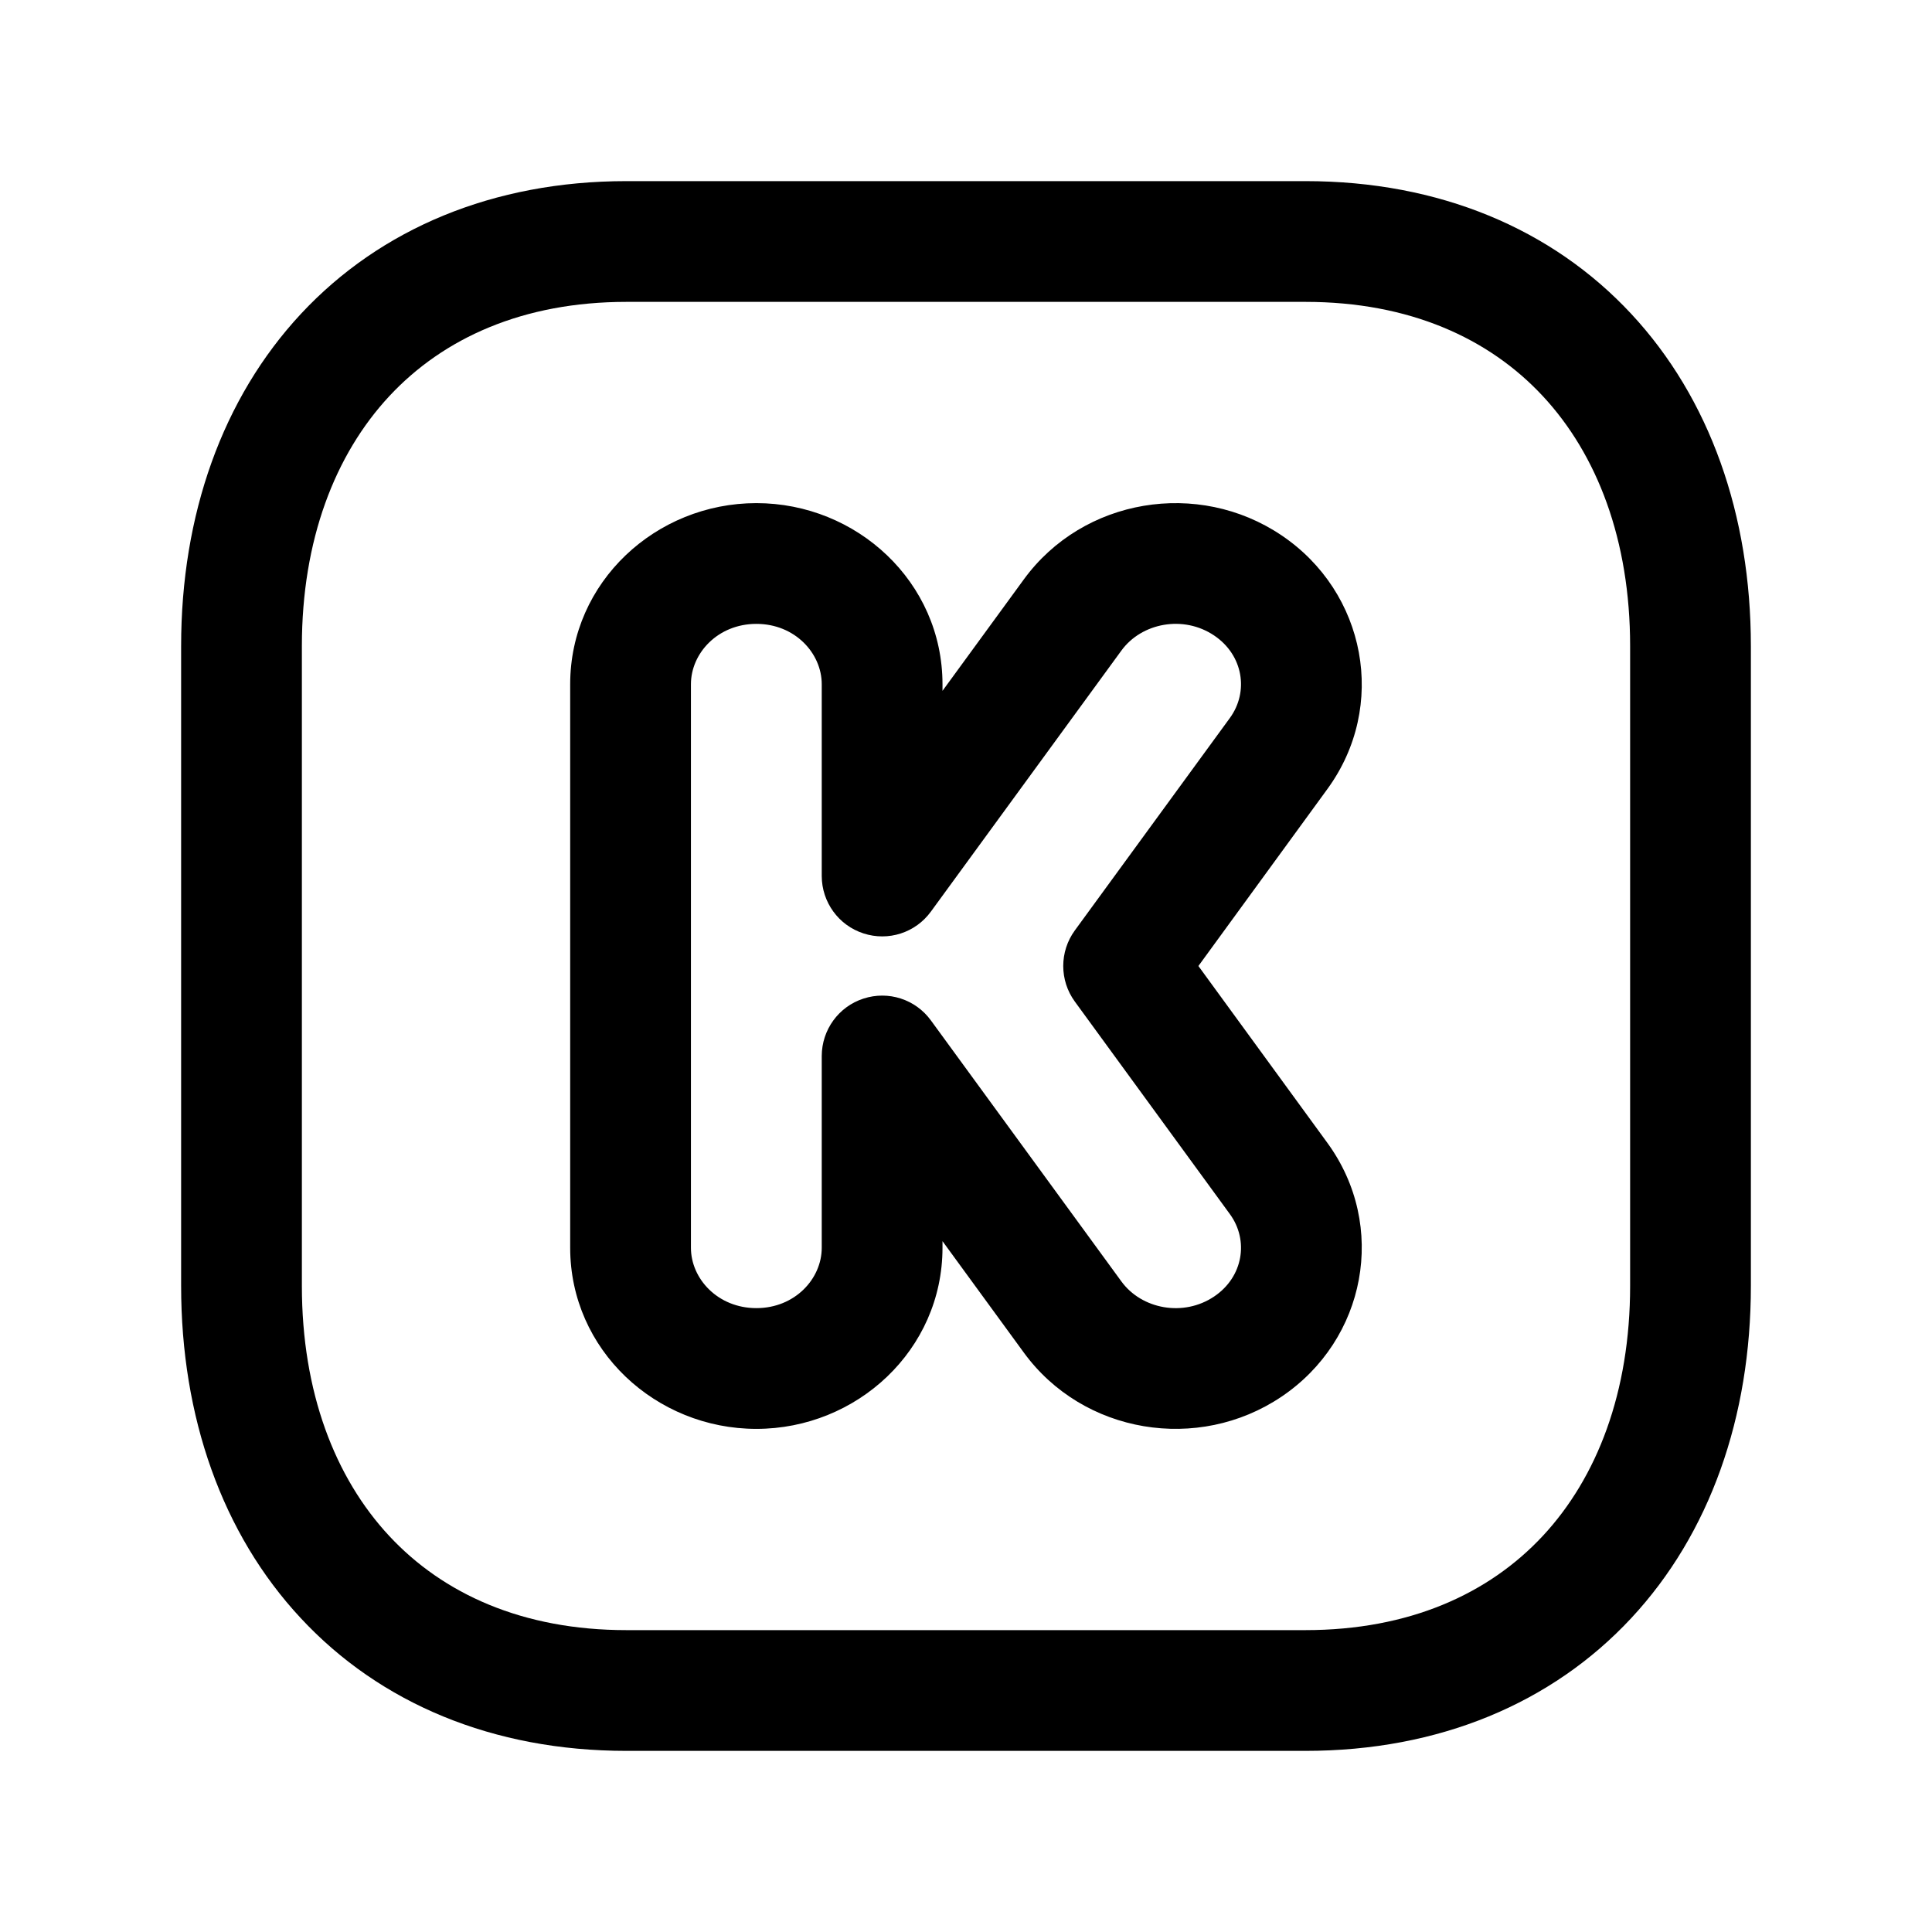 <svg width="24" height="24" viewBox="0 0 24 24" fill="none" xmlns="http://www.w3.org/2000/svg">
<path fill-rule="evenodd" clip-rule="evenodd" d="M3.74 3.897C4.725 2.841 6.127 2.25 7.782 2.25H16.217C17.876 2.25 19.279 2.841 20.263 3.898C21.241 4.948 21.75 6.399 21.75 8.026V15.974C21.75 17.601 21.241 19.052 20.263 20.102C19.279 21.159 17.876 21.75 16.216 21.75H7.782C6.123 21.75 4.72 21.159 3.737 20.102C2.758 19.052 2.25 17.601 2.25 15.974V8.026C2.25 6.398 2.761 4.948 3.74 3.897ZM4.837 4.92C4.16 5.647 3.75 6.71 3.75 8.026V15.974C3.75 17.291 4.159 18.354 4.835 19.08C5.505 19.8 6.493 20.25 7.782 20.25H16.216C17.505 20.25 18.494 19.8 19.165 19.08C19.841 18.354 20.25 17.291 20.25 15.974V8.026C20.25 6.709 19.841 5.646 19.165 4.92C18.495 4.2 17.506 3.75 16.217 3.75H7.782C6.498 3.75 5.509 4.199 4.837 4.92Z" fill="black"/>
<path fill-rule="evenodd" clip-rule="evenodd" d="M7.083 8.5C7.083 7.229 8.148 6.25 9.396 6.25C10.643 6.25 11.708 7.229 11.708 8.5C11.708 8.5 11.708 8.5 11.708 8.5L11.708 8.582L12.718 7.198C13.456 6.186 14.885 5.954 15.918 6.649C16.97 7.356 17.241 8.772 16.489 9.802C16.489 9.802 16.489 9.802 16.489 9.802L14.887 12L16.489 14.197C17.241 15.228 16.97 16.644 15.918 17.351C14.885 18.046 13.456 17.814 12.718 16.802L11.708 15.418L11.708 15.5C11.708 15.5 11.708 15.5 11.708 15.5C11.708 16.771 10.643 17.75 9.396 17.75C8.148 17.75 7.083 16.771 7.083 15.5V8.5ZM9.396 7.75C8.918 7.75 8.583 8.114 8.583 8.5V15.5C8.583 15.886 8.918 16.25 9.396 16.25C9.874 16.25 10.208 15.886 10.208 15.5L10.208 13.117C10.209 12.793 10.417 12.505 10.726 12.405C11.035 12.304 11.373 12.413 11.564 12.676L13.93 15.918C14.182 16.264 14.701 16.362 15.082 16.106C15.444 15.863 15.516 15.408 15.278 15.082L13.352 12.442C13.16 12.179 13.16 11.821 13.352 11.558L15.278 8.919C15.516 8.592 15.444 8.137 15.082 7.894C14.701 7.638 14.182 7.736 13.93 8.082C13.93 8.082 13.93 8.082 13.93 8.082L11.564 11.324C11.373 11.587 11.035 11.696 10.726 11.595C10.417 11.495 10.209 11.207 10.208 10.883L10.208 8.5C10.208 8.114 9.874 7.75 9.396 7.75Z" fill="black"/>
</svg>
